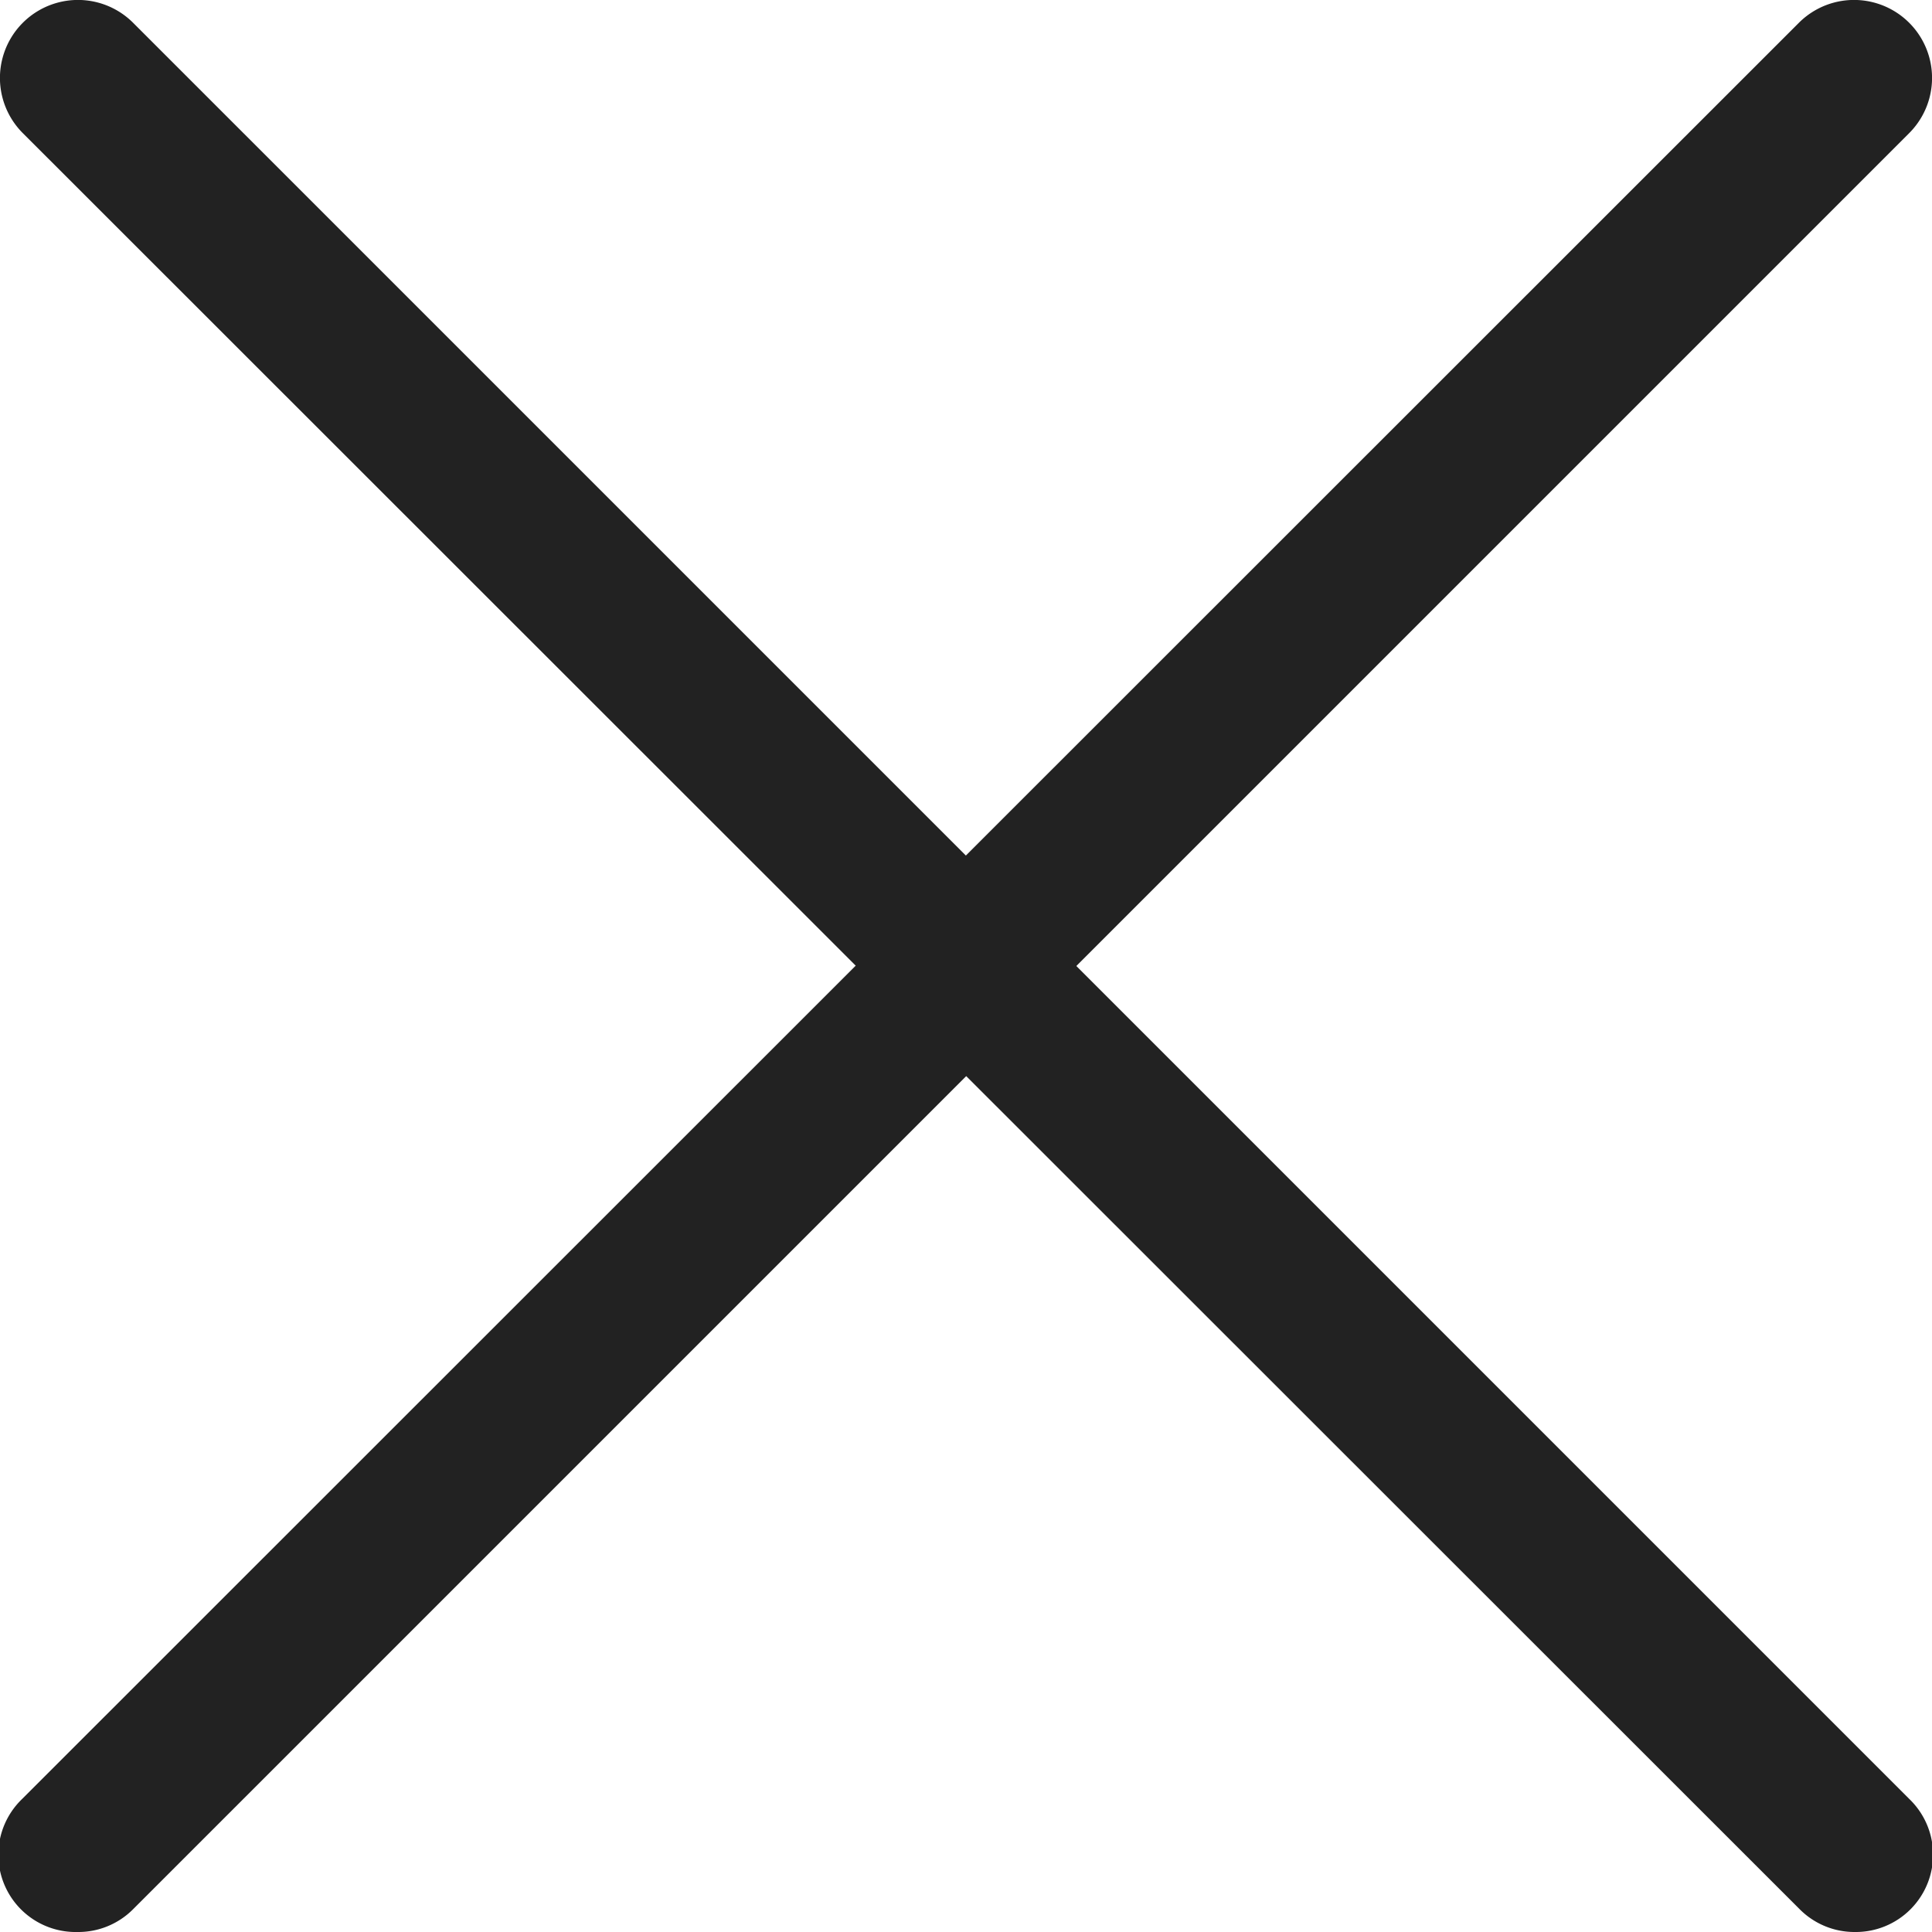 <svg id="Layer_2" data-name="Layer 2" xmlns="http://www.w3.org/2000/svg" viewBox="0 0 100 100"><path d="M96,100a4,4,0,0,1-2.85-1.18L1.18,6.89A4,4,0,0,1,6.89,1.18L98.82,93.11A4,4,0,0,1,96,100Z" fill="#222"/><path d="M4,100a4,4,0,0,1-2.85-6.89L93.11,1.18a4,4,0,1,1,5.71,5.71L6.89,98.82A4,4,0,0,1,4,100Z" fill="#222"/></svg>